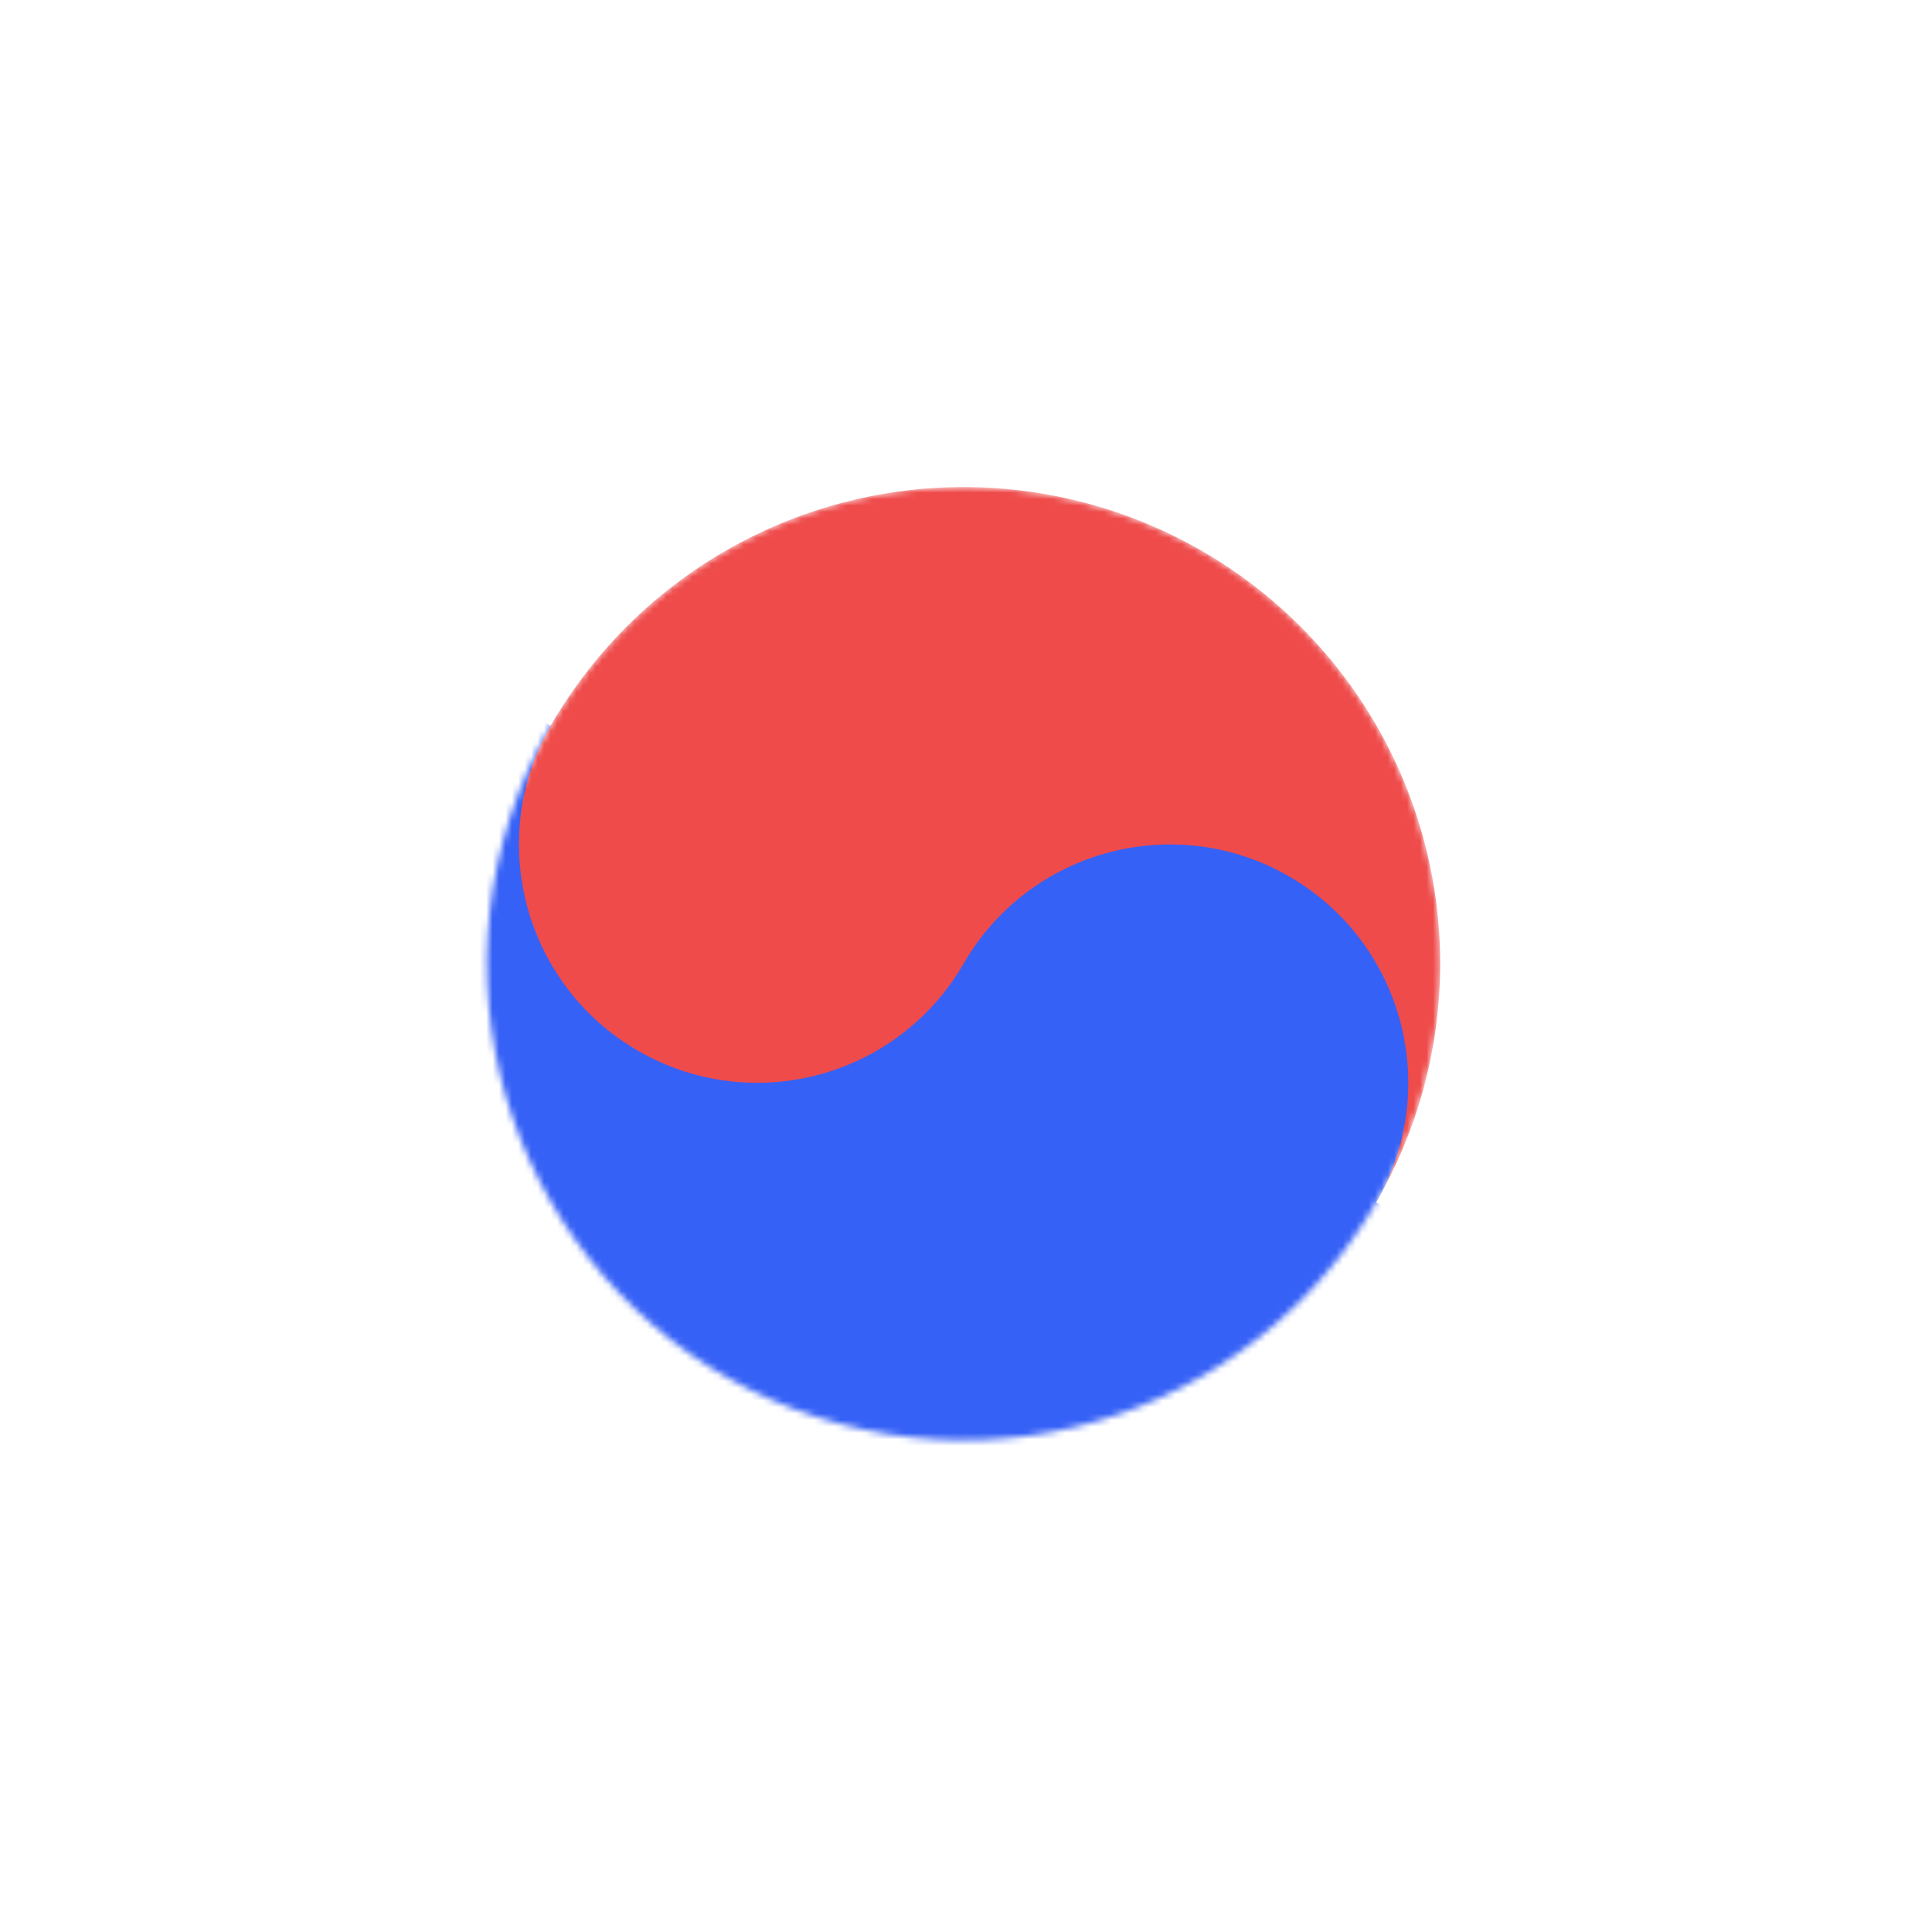 <svg width="300" height="300" viewBox="0 0 300 300" fill="none" xmlns="http://www.w3.org/2000/svg">
<rect width="300" height="300" fill="white"/>
<mask id="mask0" mask-type="alpha" maskUnits="userSpaceOnUse" x="75" y="75" width="149" height="149">
<circle cx="149.631" cy="149.631" r="74" transform="rotate(15 149.631 149.631)" fill="#EF4B4B"/>
</mask>
<g mask="url(#mask0)">
<circle cx="149.631" cy="149.631" r="74" transform="rotate(15 149.631 149.631)" fill="#EF4B4B"/>
<circle cx="181.674" cy="168.131" r="37" transform="rotate(-150 181.674 168.131)" fill="#3661F6"/>
<rect x="82.465" y="110.929" width="157" height="97" transform="rotate(30 82.465 110.929)" fill="#3661F6"/>
<circle cx="117.588" cy="131.131" r="37" transform="rotate(-150 117.588 131.131)" fill="#EF4B4B"/>
</g>
</svg>

